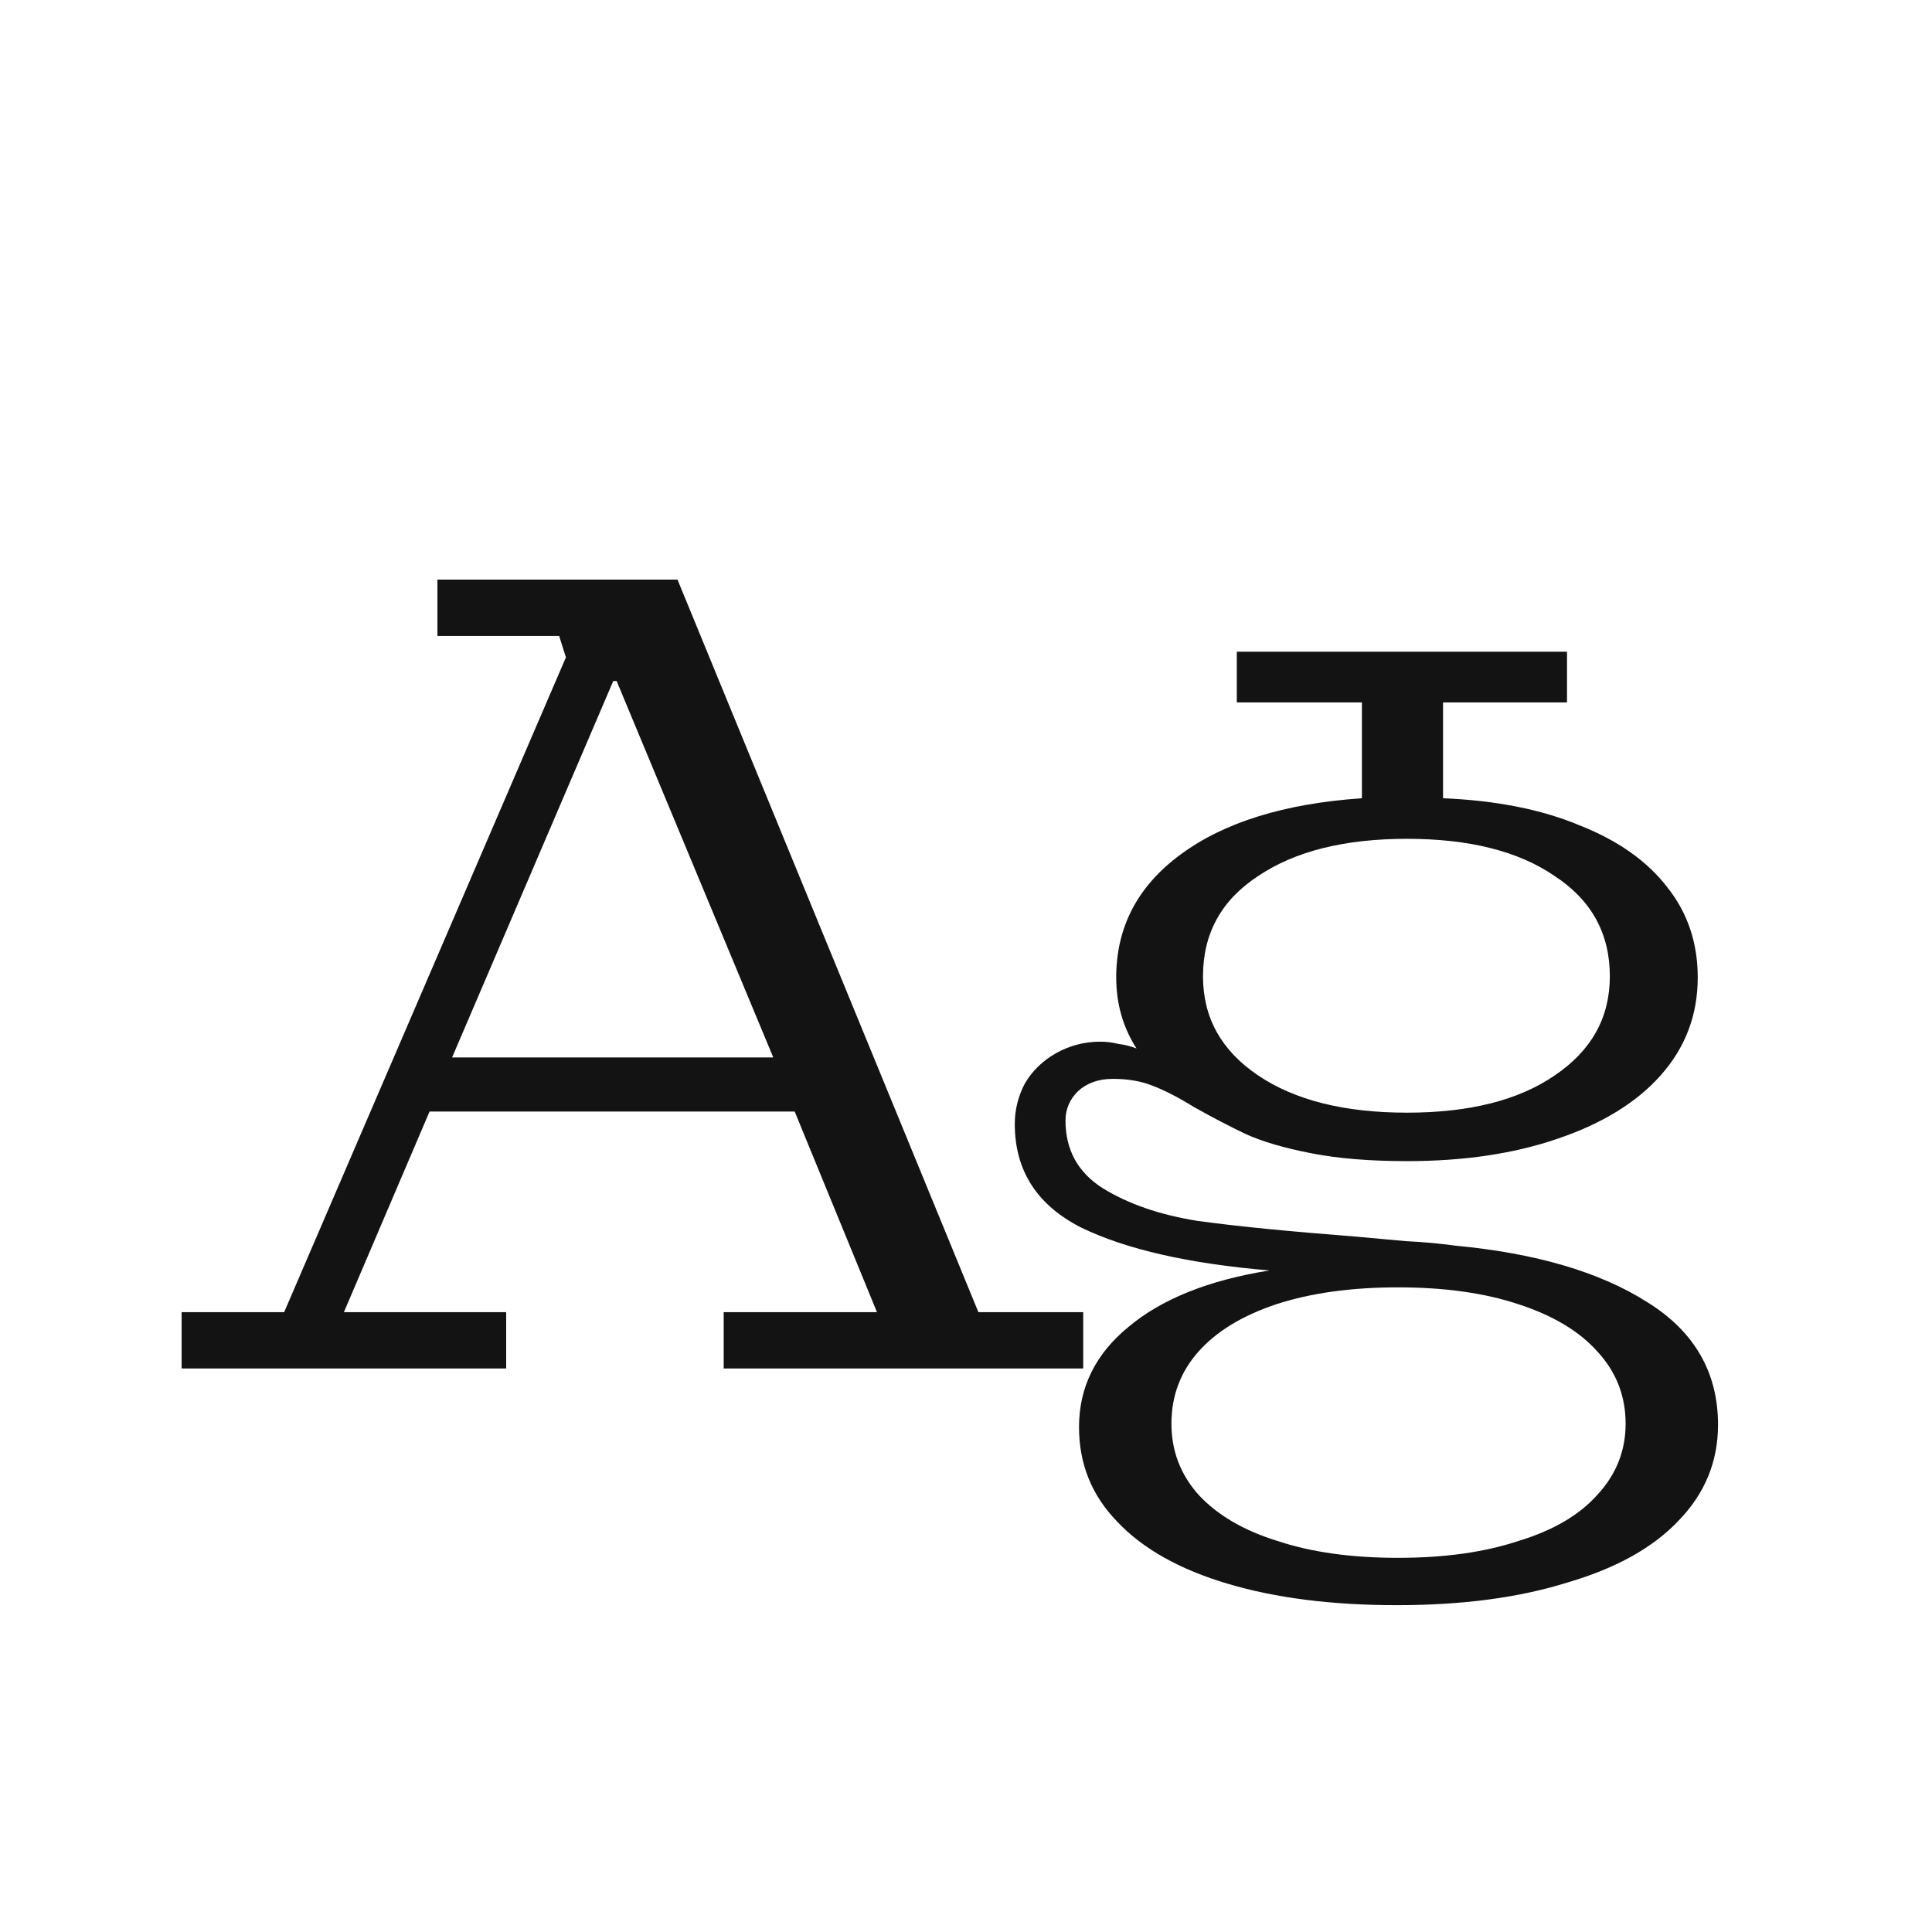 <svg width="24" height="24" viewBox="0 0 24 24" fill="none" xmlns="http://www.w3.org/2000/svg">
<path d="M2.256 16.3H3.53L7.03 8.166L6.946 7.9H5.434V7.2H8.416L12.154 16.3H13.456V17H8.99V16.3H10.894L9.872 13.808H5.336L4.272 16.3H6.288V17H2.256V16.3ZM9.606 13.136L7.66 8.46H7.618L5.616 13.136H9.606ZM17.352 19.94C16.549 19.94 15.849 19.852 15.252 19.674C14.655 19.497 14.197 19.24 13.88 18.904C13.562 18.578 13.404 18.186 13.404 17.728C13.404 17.233 13.609 16.818 14.02 16.482C14.431 16.137 15.014 15.903 15.77 15.782C14.771 15.698 13.992 15.521 13.432 15.25C12.881 14.97 12.606 14.541 12.606 13.962C12.606 13.785 12.648 13.617 12.732 13.458C12.825 13.3 12.956 13.174 13.124 13.08C13.292 12.987 13.474 12.94 13.67 12.94C13.745 12.94 13.819 12.95 13.894 12.968C13.969 12.977 14.043 12.996 14.118 13.024C13.95 12.763 13.866 12.469 13.866 12.142C13.866 11.517 14.132 11.008 14.664 10.616C15.205 10.215 15.957 9.982 16.918 9.916V8.726H15.364V8.096H19.466V8.726H17.926V9.916C18.588 9.944 19.153 10.056 19.62 10.252C20.096 10.439 20.46 10.695 20.712 11.022C20.964 11.339 21.09 11.713 21.09 12.142C21.09 12.609 20.936 13.015 20.628 13.36C20.329 13.696 19.904 13.957 19.354 14.144C18.812 14.331 18.187 14.424 17.478 14.424C17.02 14.424 16.624 14.392 16.288 14.326C15.952 14.261 15.681 14.181 15.476 14.088C15.28 13.995 15.065 13.883 14.832 13.752C14.636 13.631 14.463 13.542 14.314 13.486C14.174 13.43 14.011 13.402 13.824 13.402C13.646 13.402 13.502 13.454 13.39 13.556C13.287 13.659 13.236 13.78 13.236 13.92C13.236 14.284 13.39 14.564 13.698 14.76C14.015 14.956 14.407 15.091 14.874 15.166C15.35 15.232 16.008 15.297 16.848 15.362C17.053 15.381 17.259 15.399 17.464 15.418C17.669 15.428 17.875 15.446 18.08 15.474C19.078 15.568 19.872 15.801 20.46 16.174C21.048 16.538 21.342 17.047 21.342 17.7C21.342 18.157 21.178 18.554 20.852 18.89C20.535 19.226 20.073 19.483 19.466 19.66C18.869 19.847 18.164 19.94 17.352 19.94ZM17.366 19.352C17.945 19.352 18.444 19.282 18.864 19.142C19.293 19.012 19.62 18.82 19.844 18.568C20.077 18.316 20.194 18.022 20.194 17.686C20.194 17.341 20.077 17.042 19.844 16.79C19.62 16.538 19.293 16.342 18.864 16.202C18.444 16.062 17.945 15.992 17.366 15.992C16.787 15.992 16.283 16.062 15.854 16.202C15.434 16.342 15.112 16.538 14.888 16.79C14.664 17.042 14.552 17.341 14.552 17.686C14.552 18.022 14.664 18.316 14.888 18.568C15.121 18.82 15.448 19.012 15.868 19.142C16.288 19.282 16.787 19.352 17.366 19.352ZM17.478 13.822C18.253 13.822 18.864 13.668 19.312 13.36C19.769 13.052 19.998 12.642 19.998 12.128C19.998 11.596 19.769 11.181 19.312 10.882C18.864 10.574 18.253 10.42 17.478 10.42C16.703 10.42 16.087 10.574 15.63 10.882C15.172 11.181 14.944 11.596 14.944 12.128C14.944 12.642 15.172 13.052 15.63 13.36C16.087 13.668 16.703 13.822 17.478 13.822Z" fill="#131313"/>
</svg>
